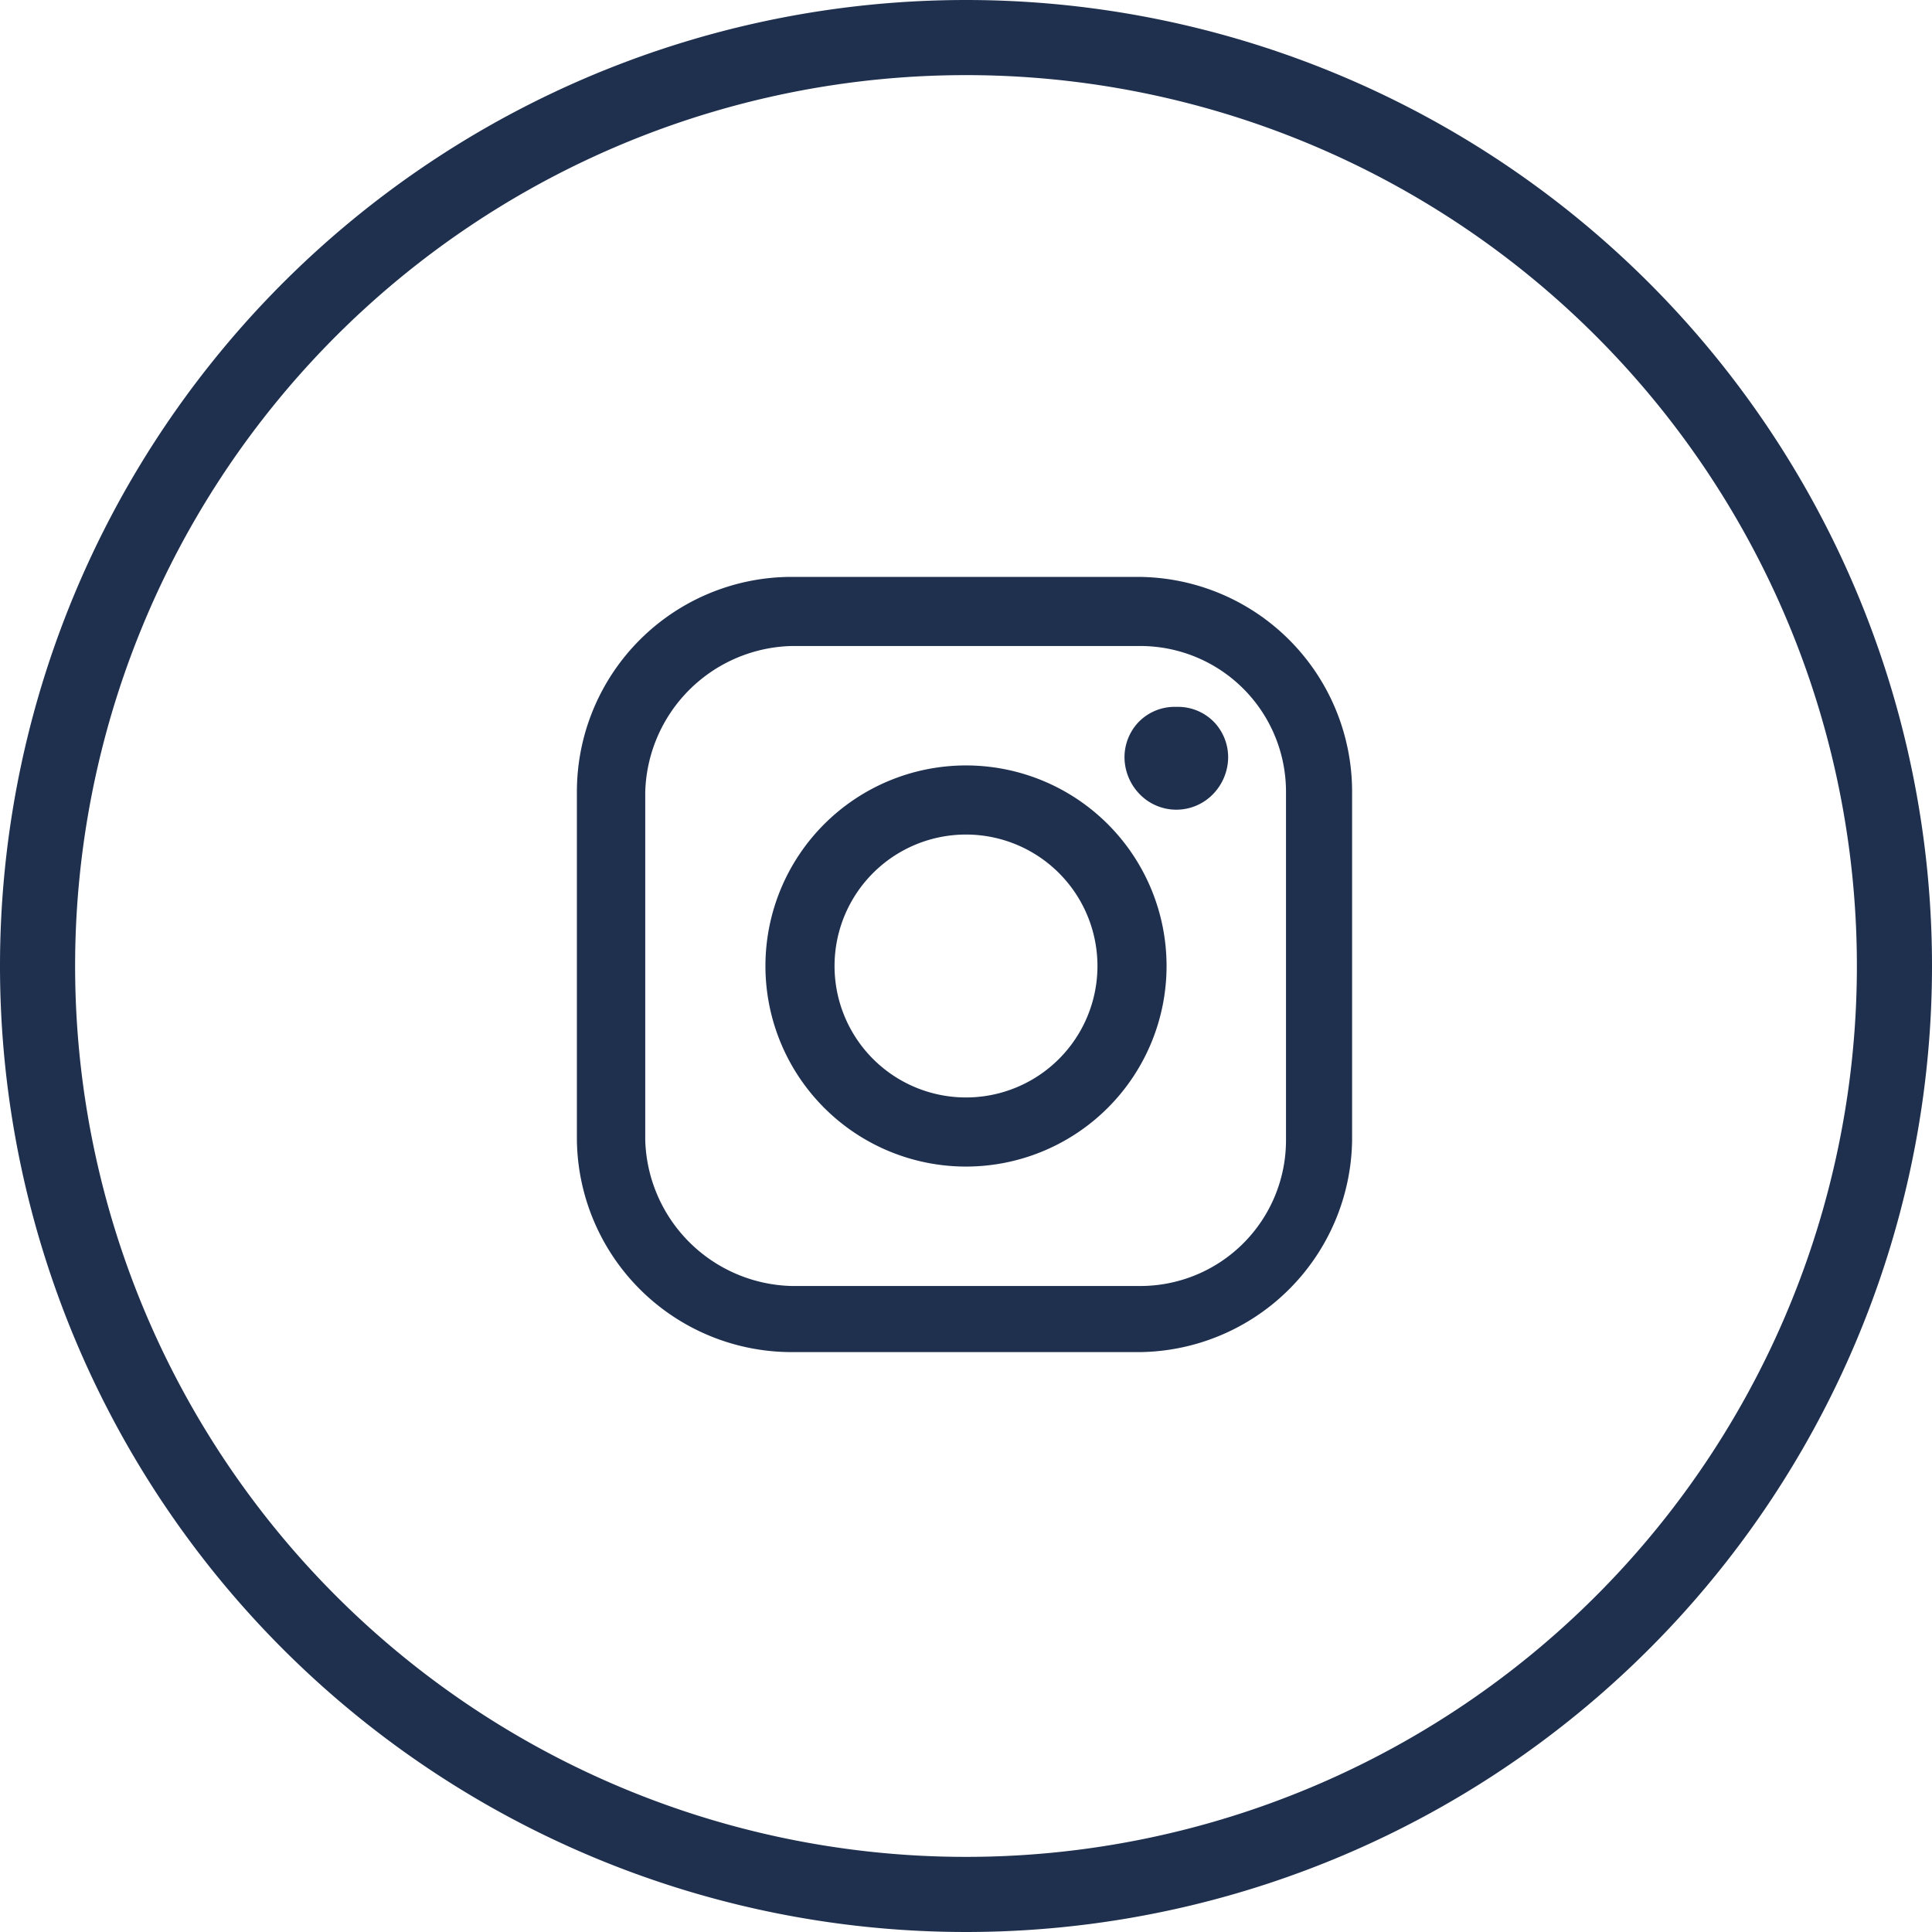 <svg xmlns="http://www.w3.org/2000/svg" class="svg-inline icon-Instagram" viewBox="0 0 25.72 25.72"><defs><style>.cls-29{fill:none;stroke:#1f304f;stroke-miterlimit:10;stroke-width:1px;}.cls-28{fill:#1f304f;}</style></defs><g data-name="Layer 2"><g data-name="Layer 1"><path d="M25.22,12.86A12.36,12.36,0,1,1,12.86.5,12.36,12.36,0,0,1,25.22,12.86Z" class="cls-29"/><path d="M17.12,15.18a1.94,1.94,0,0,1-1.94,1.94H10.54a2,2,0,0,1-1.95-1.94V10.54A2,2,0,0,1,10.54,8.6h4.64a1.94,1.94,0,0,1,1.94,1.94Zm-1.94-7.5H10.54a2.86,2.86,0,0,0-2.86,2.86v4.64A2.86,2.86,0,0,0,10.54,18h4.64A2.86,2.86,0,0,0,18,15.18V10.54a2.86,2.86,0,0,0-2.86-2.86" class="cls-28"/><path d="M12.86 14.61a1.75 1.75 0 1 1 1.75-1.75 1.75 1.75 0 0 1-1.75 1.75m0-4.42a2.67 2.67 0 1 0 2.67 2.67 2.67 2.67 0 0 0-2.67-2.67M15.64 9.41a.67.67 0 0 0-.48.2.68.68 0 0 0-.19.47.71.71 0 0 0 .19.48.68.68 0 0 0 1 0 .71.71 0 0 0 .19-.48.68.68 0 0 0-.19-.47.67.67 0 0 0-.48-.2" class="cls-28"/></g></g></svg>